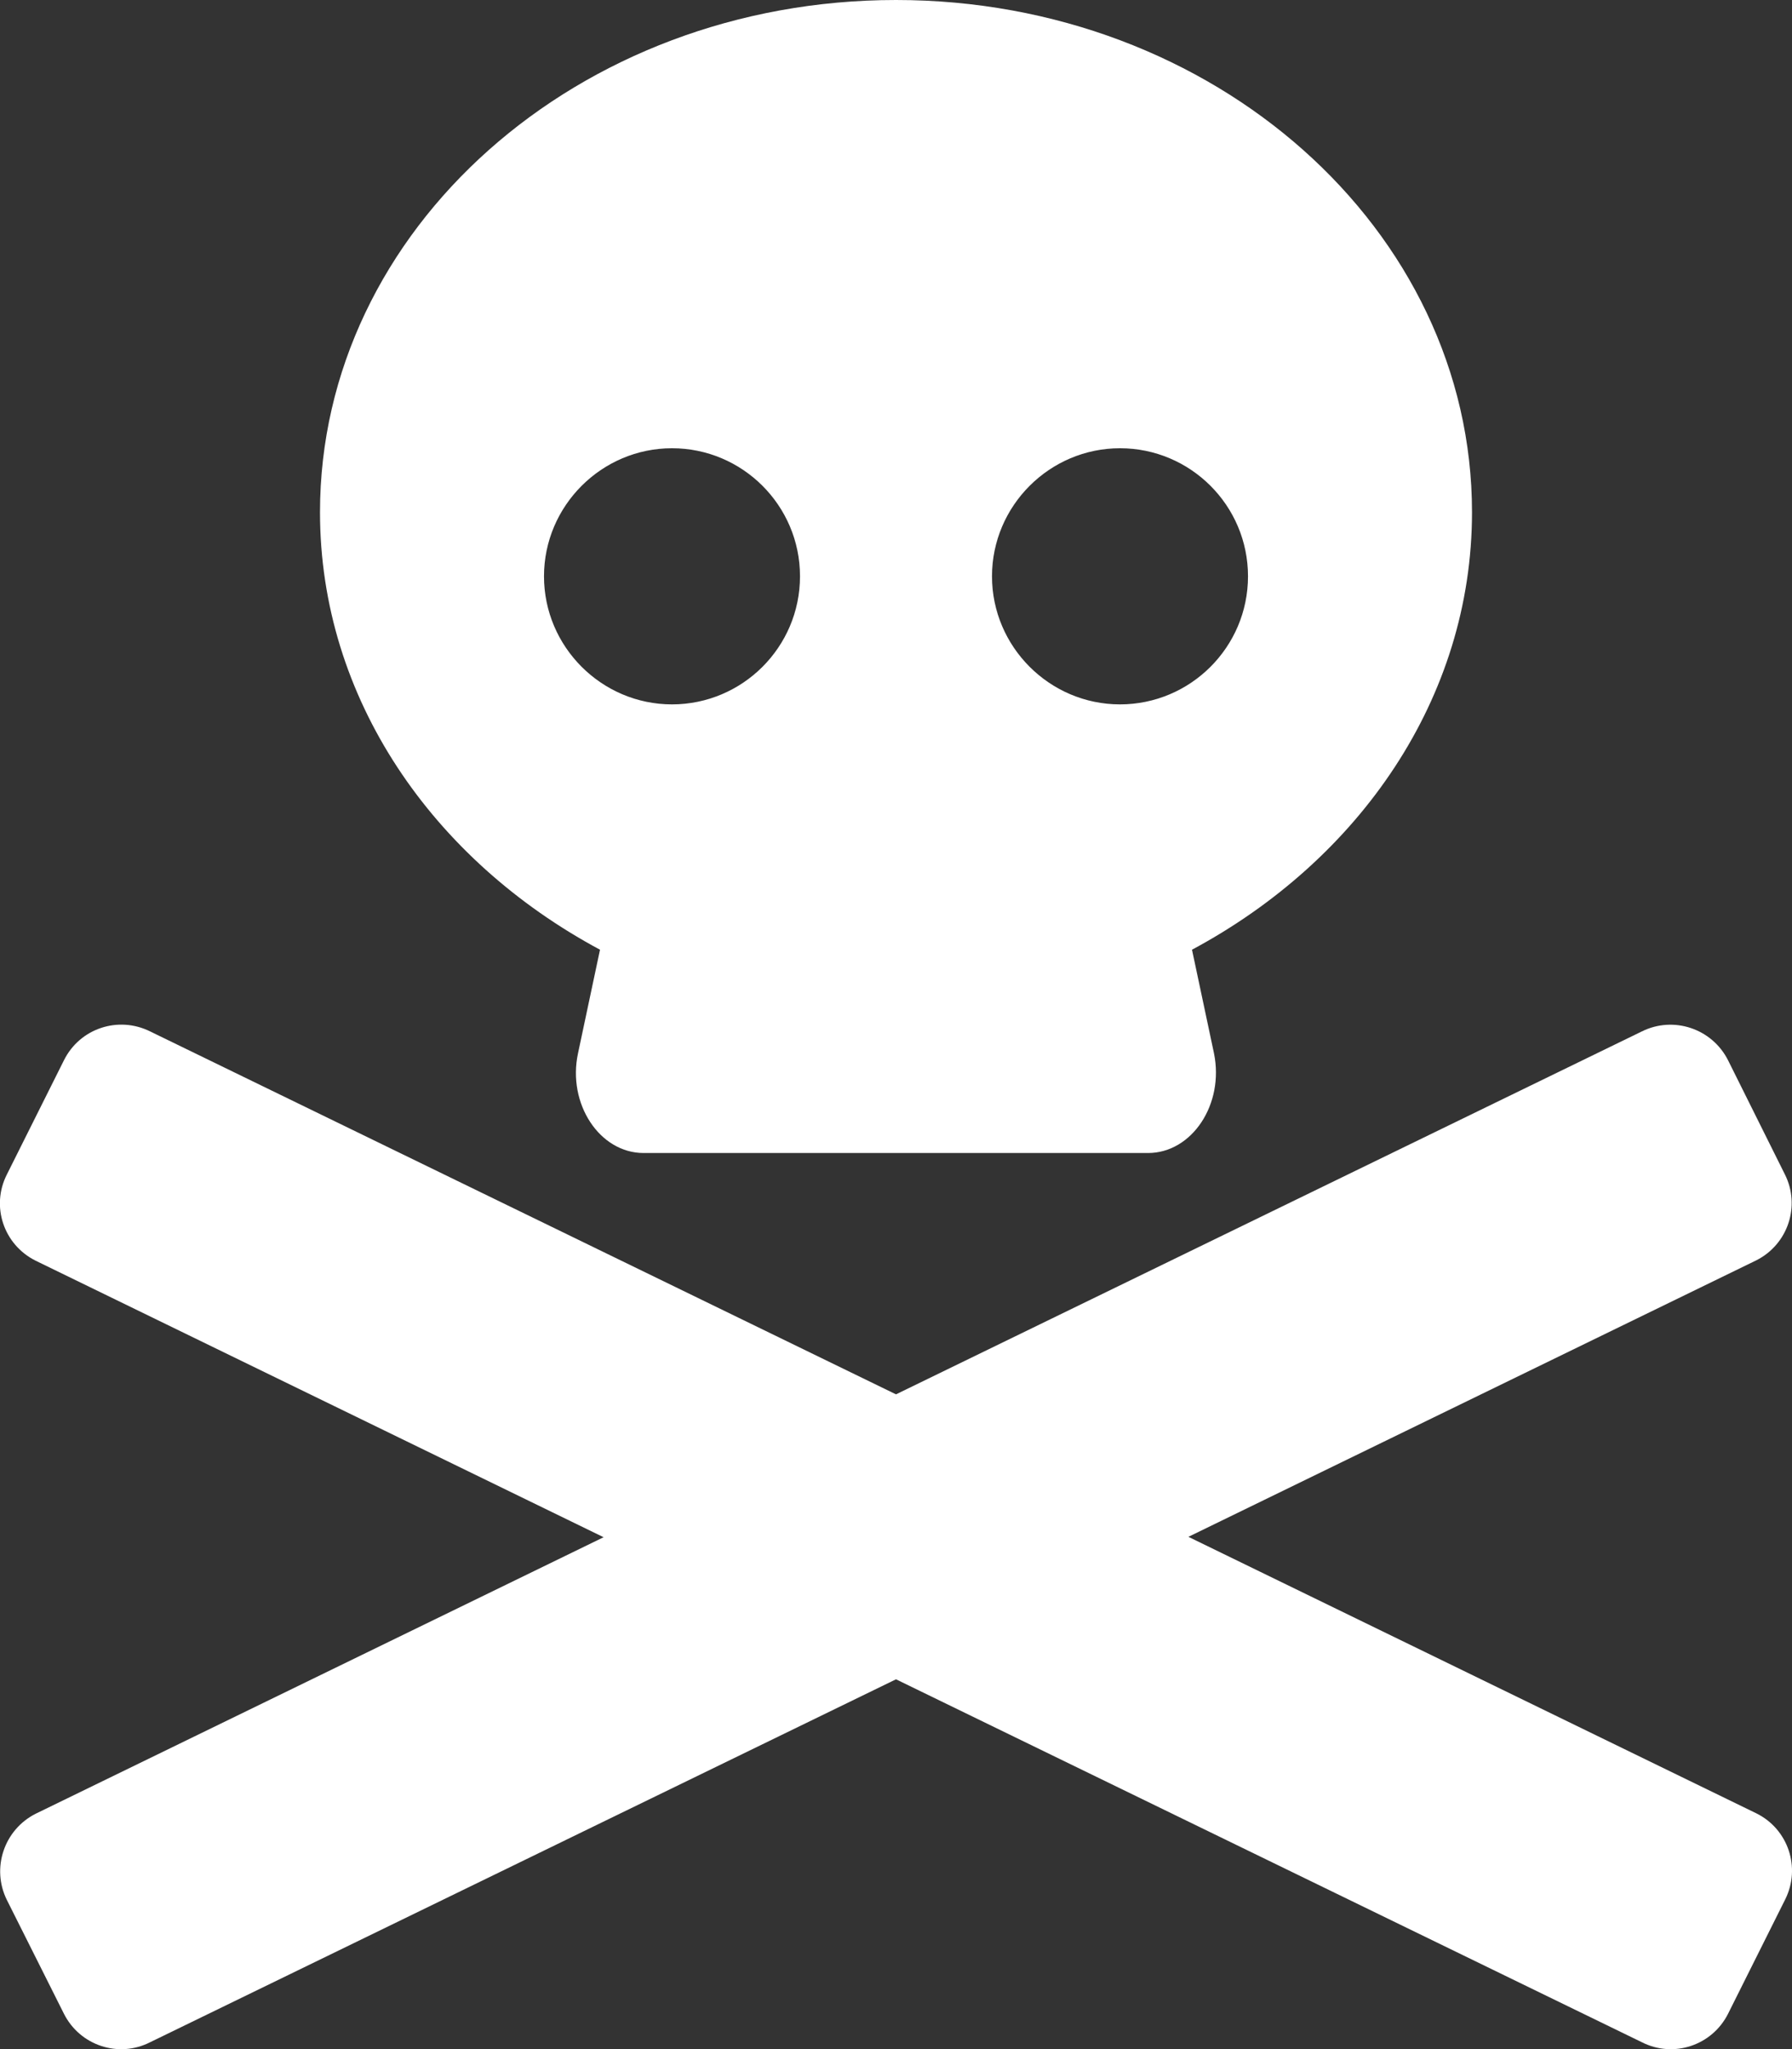 <?xml version="1.0" encoding="utf-8"?>
<!-- Generator: Adobe Illustrator 24.2.3, SVG Export Plug-In . SVG Version: 6.00 Build 0)  -->
<svg version="1.1" id="Capa_1" xmlns="http://www.w3.org/2000/svg" xmlns:xlink="http://www.w3.org/1999/xlink" x="0px" y="0px"
	 viewBox="0 0 448 512" style="enable-background:new 0 0 448 512;" xml:space="preserve">
<rect x="0" y="0" width="448" height="512" fill="#333333" stroke="none"/>
<style type="text/css">
	.st0{fill:#FFFFFF;}
</style>
<path class="st0" d="M439.1,453.1l-142-69.1l142-69.1c7.9-4,11.1-13.6,7.1-21.5L432,264.9c-4-7.9-13.6-11.1-21.5-7.2L224,348.4
	L37.5,257.7c-7.9-3.9-17.5-0.8-21.5,7.2L1.7,293.5c-4,7.9-0.8,17.5,7.2,21.5l142,69.1l-142,69.1c-7.9,4-11.1,13.6-7.2,21.5L16,503.2
	c4,7.9,13.6,11.1,21.5,7.1L224,419.6l186.5,90.7c7.9,4,17.5,0.8,21.5-7.1l14.3-28.6C450.3,466.6,447,457,439.1,453.1z M150,237.3
	l-5.5,25.9c-2.7,12.6,5.4,24.9,16.4,24.9H287c11,0,19.1-12.2,16.5-24.9l-5.5-25.9c41.8-22.4,70-62.8,70-109.3
	C368,57.3,303.5,0,224,0S80,57.3,80,128C80,174.5,108.2,214.9,150,237.3z M280,112c17.6,0,32,14.3,32,32s-14.4,32-32,32
	s-32-14.4-32-32S262.4,112,280,112z M168,112c17.6,0,32,14.3,32,32s-14.4,32-32,32s-32-14.4-32-32S150.4,112,168,112z"/>
</svg>
